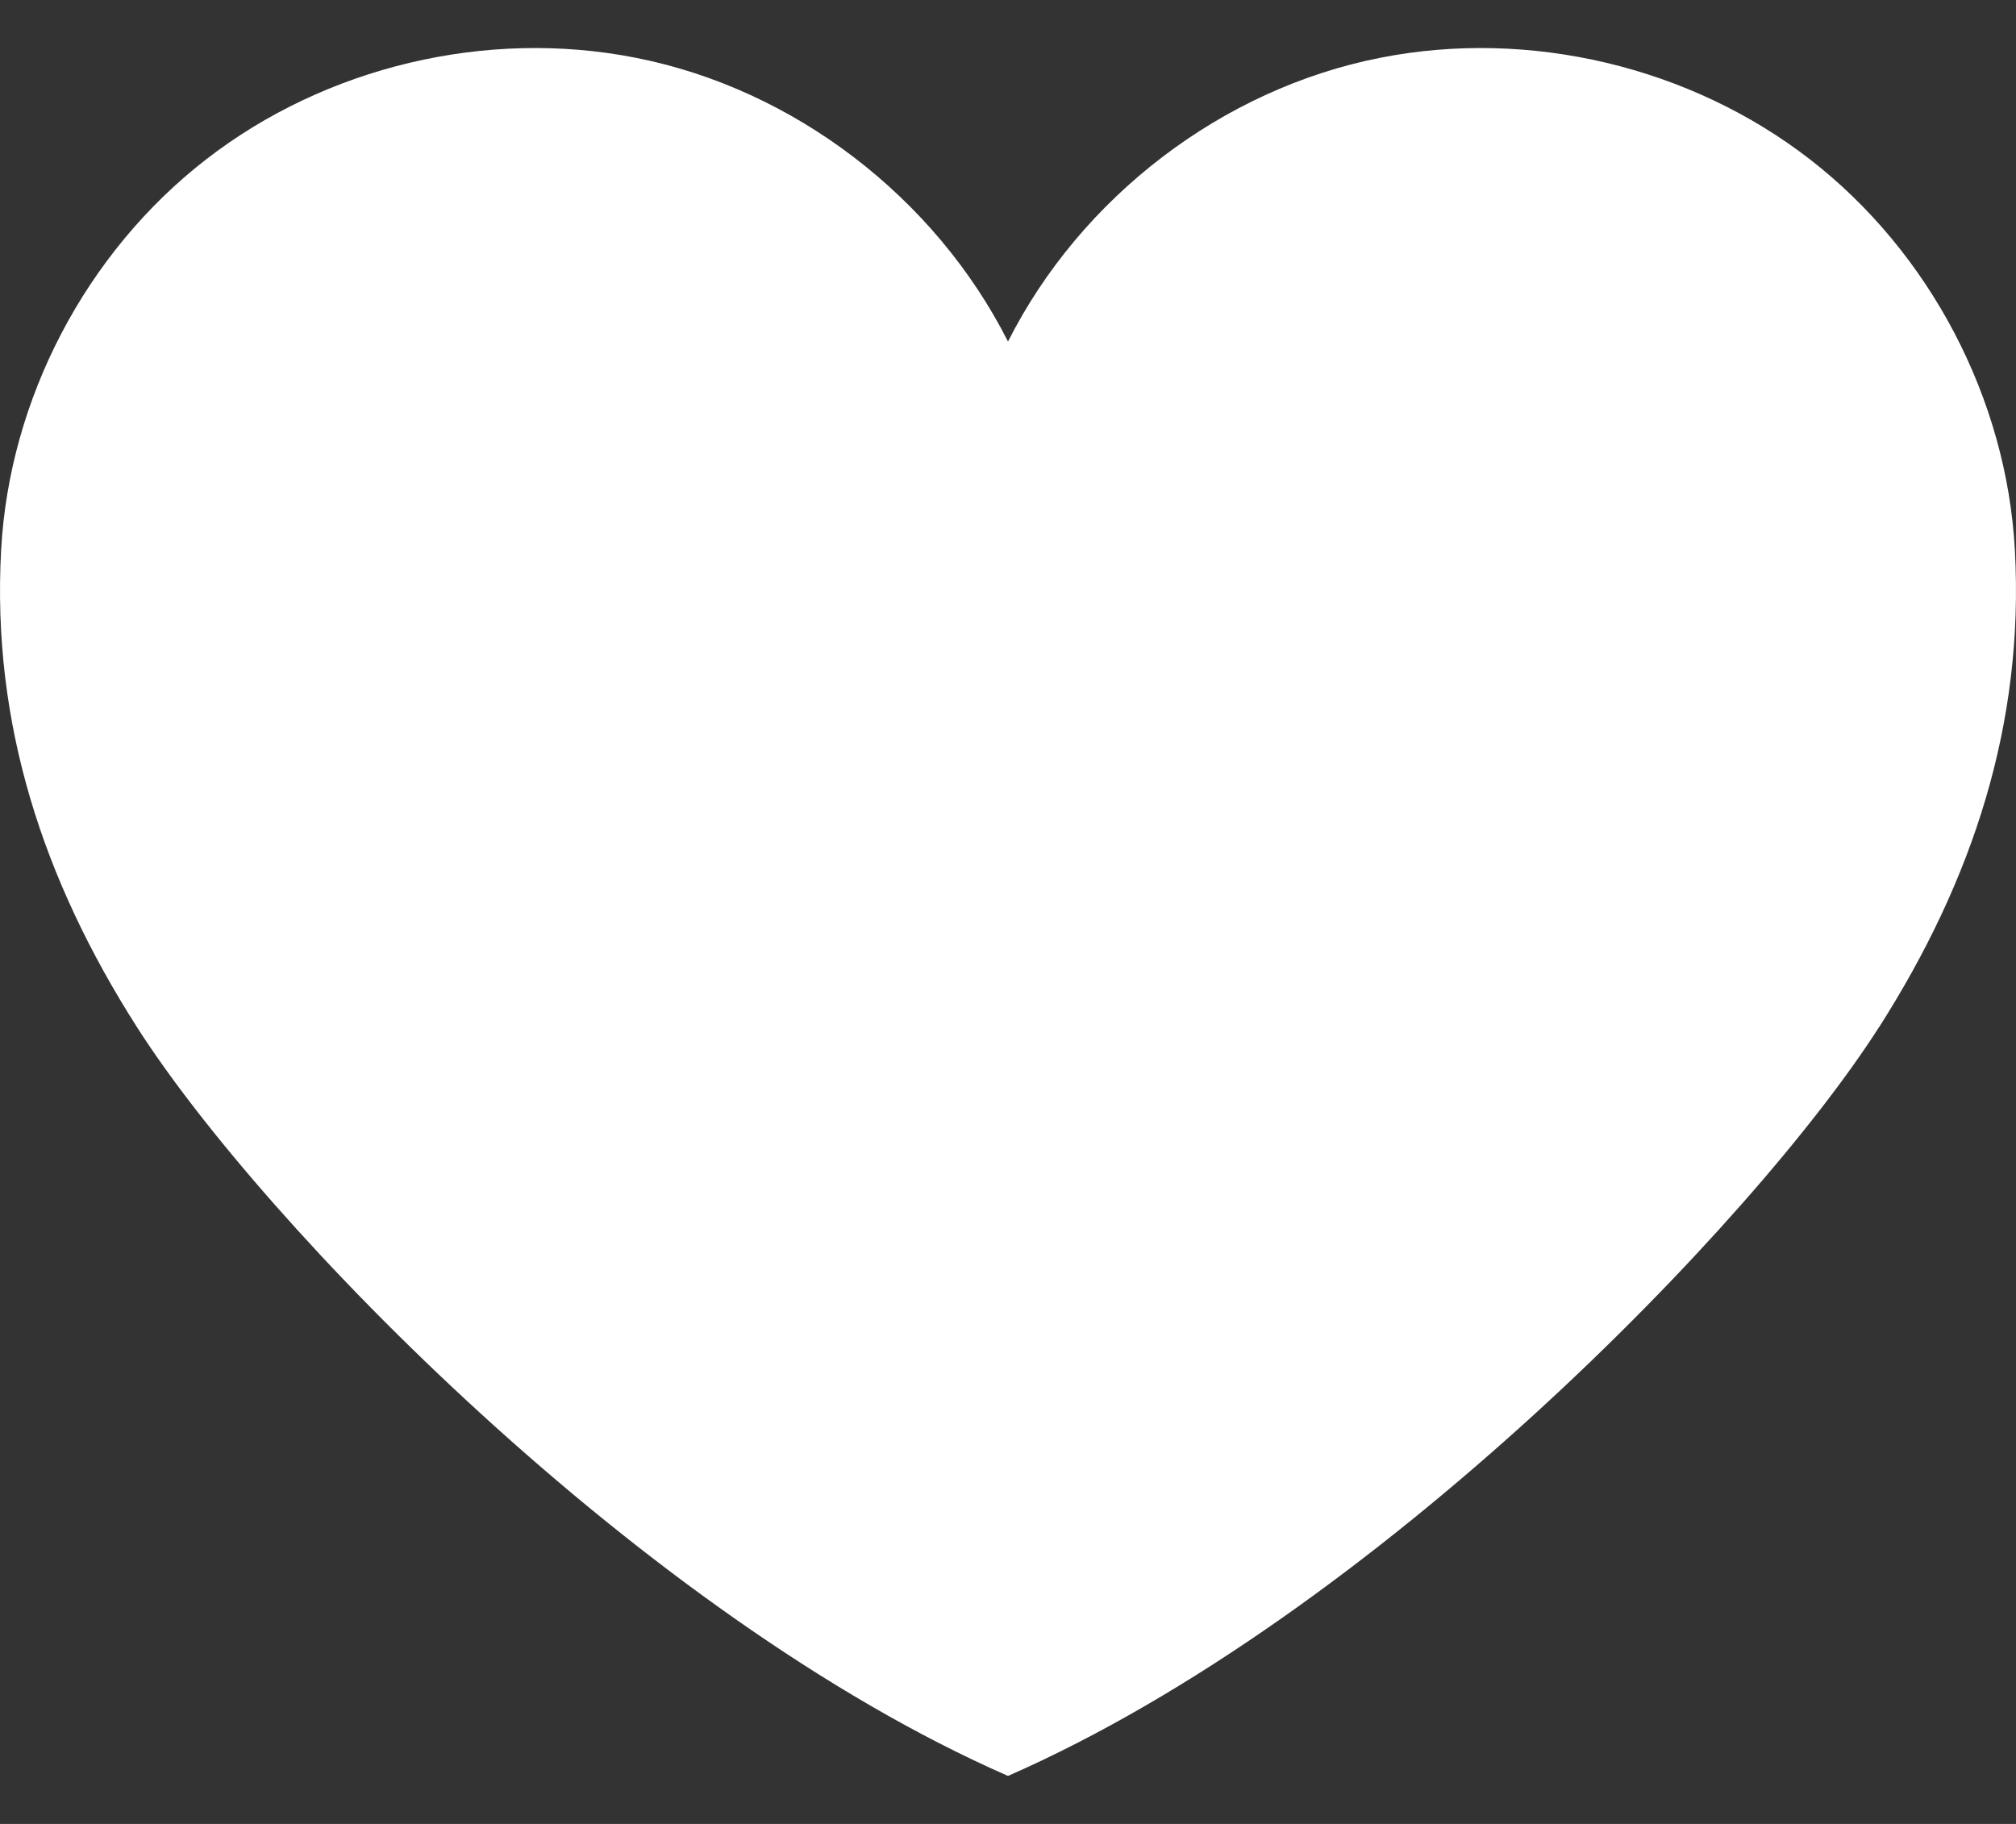<svg width="21" height="19" viewBox="0 0 21 19" fill="none" xmlns="http://www.w3.org/2000/svg">
<rect x="0" y="0" width="21" height="19" fill="#333333" stroke="none"/>
<path d="M19.575 10.697C18.274 12.737 14.31 16.83 10.5 18.5C6.689 16.83 2.726 12.738 1.425 10.697C0.449 9.166 -0.088 7.537 0.012 5.725C0.099 4.152 0.897 2.63 2.145 1.662C3.392 0.694 5.067 0.296 6.618 0.601C8.272 0.925 9.742 2.058 10.5 3.558C11.257 2.058 12.727 0.925 14.382 0.601C15.933 0.296 17.609 0.694 18.856 1.662C20.104 2.63 20.901 4.152 20.988 5.725C21.088 7.537 20.551 9.166 19.576 10.697H19.575Z" fill="white"/>
</svg>
